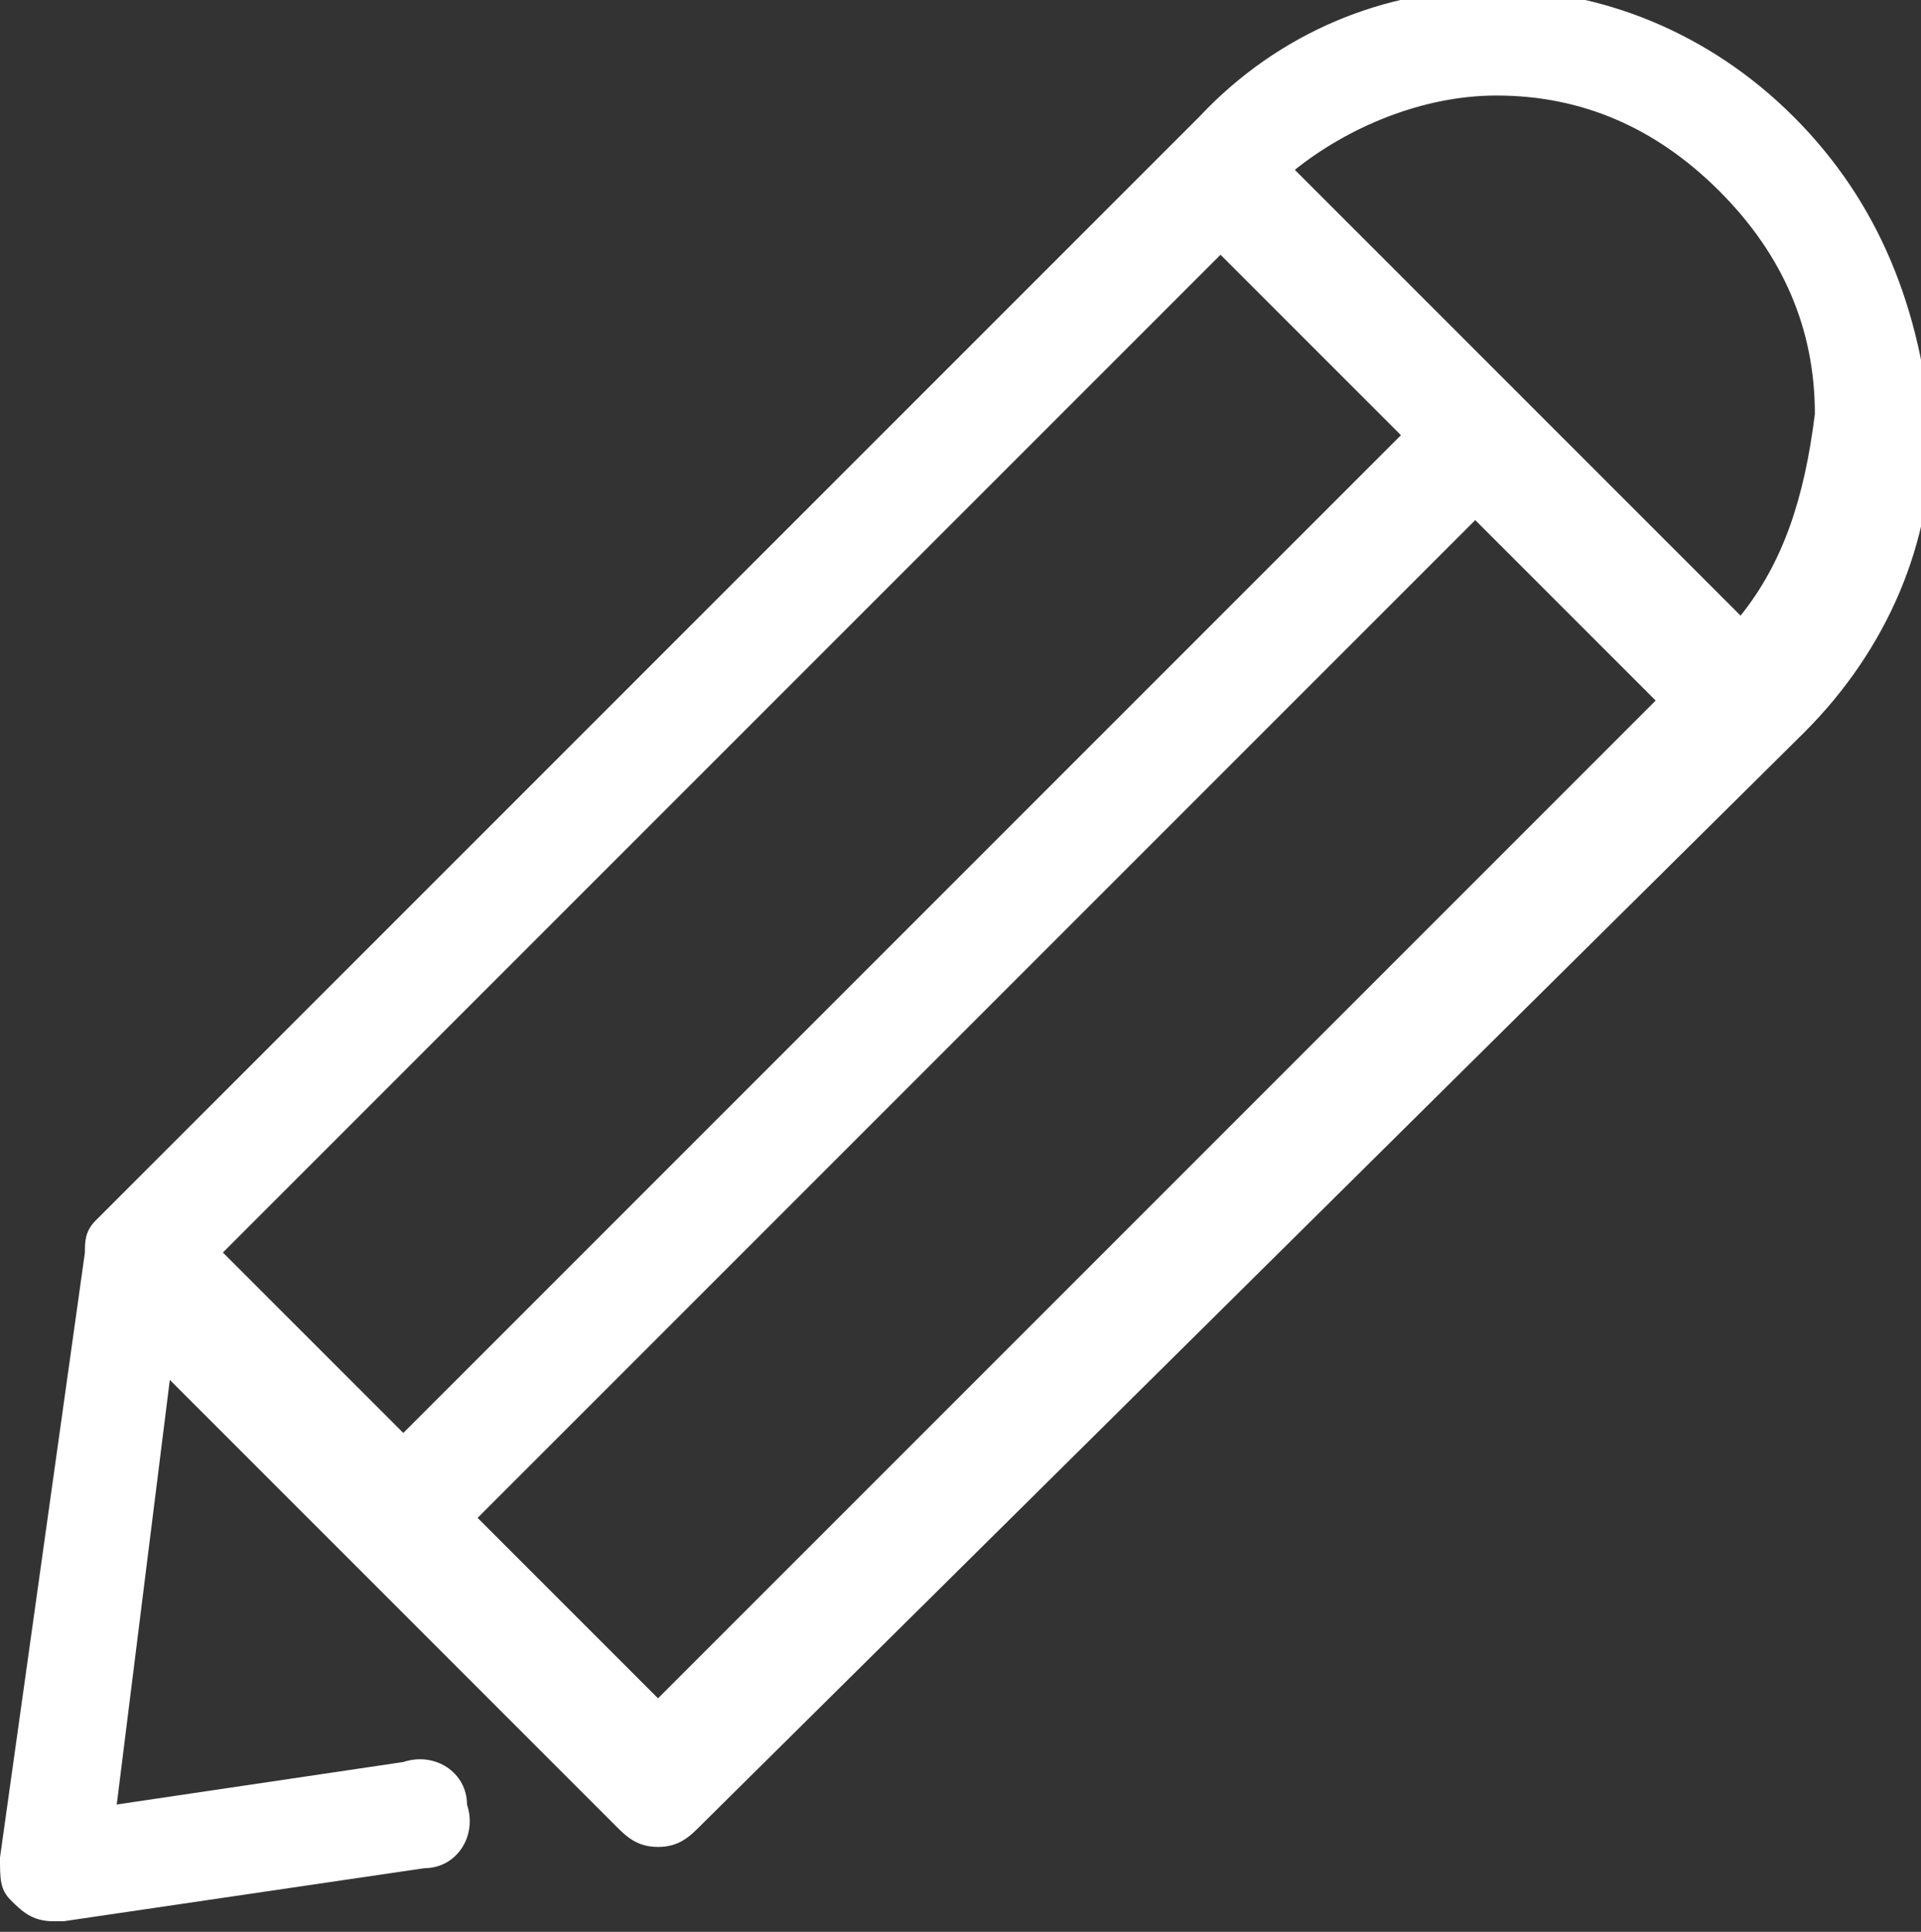 <?xml version="1.0" encoding="utf-8"?>
<!-- Generator: Adobe Illustrator 19.1.0, SVG Export Plug-In . SVG Version: 6.00 Build 0)  -->
<svg version="1.1" id="Capa_1" xmlns="http://www.w3.org/2000/svg" xmlns:xlink="http://www.w3.org/1999/xlink" x="0px" y="0px"
	 width="18.1px" height="18.2px" viewBox="-122.9 302.5 18.1 18.2" style="enable-background:new -122.9 302.5 18.1 18.2;"
	 xml:space="preserve">
<rect x="-122.9" y="302.5" width="18.1" height="18.2" fill="#333333" stroke="none"/>
<style type="text/css">
	.st0{fill:#FFFFFF;}
</style>
<g>
	<path class="st0" d="M-106,303.6c-1.6-1.6-4.1-1.6-5.6,0L-122,314c-0.1,0.1-0.1,0.2-0.1,0.3l-0.8,5.7c0,0.2,0,0.3,0.1,0.4
		c0.1,0.1,0.2,0.2,0.4,0.2c0,0,0,0,0.1,0l3.4-0.5c0.3,0,0.5-0.3,0.4-0.6c0-0.3-0.3-0.5-0.6-0.4l-2.7,0.4l0.5-4l4.2,4.2
		c0.1,0.1,0.2,0.2,0.4,0.2s0.3-0.1,0.4-0.2l10.4-10.3c0.8-0.8,1.2-1.8,1.2-2.8C-104.8,305.4-105.2,304.4-106,303.6z M-111.4,304.9
		l1.7,1.7l-9.4,9.4l-1.7-1.7L-111.4,304.9z M-116.7,318.5l-1.7-1.7l9.4-9.4l1.7,1.7L-116.7,318.5z M-106.5,308.3l-4.2-4.2
		c0.5-0.4,1.2-0.7,1.9-0.7c0.8,0,1.5,0.3,2.1,0.9c0.6,0.6,0.9,1.3,0.9,2.1C-105.9,307.2-106.1,307.8-106.5,308.3z"/>
</g>
</svg>
